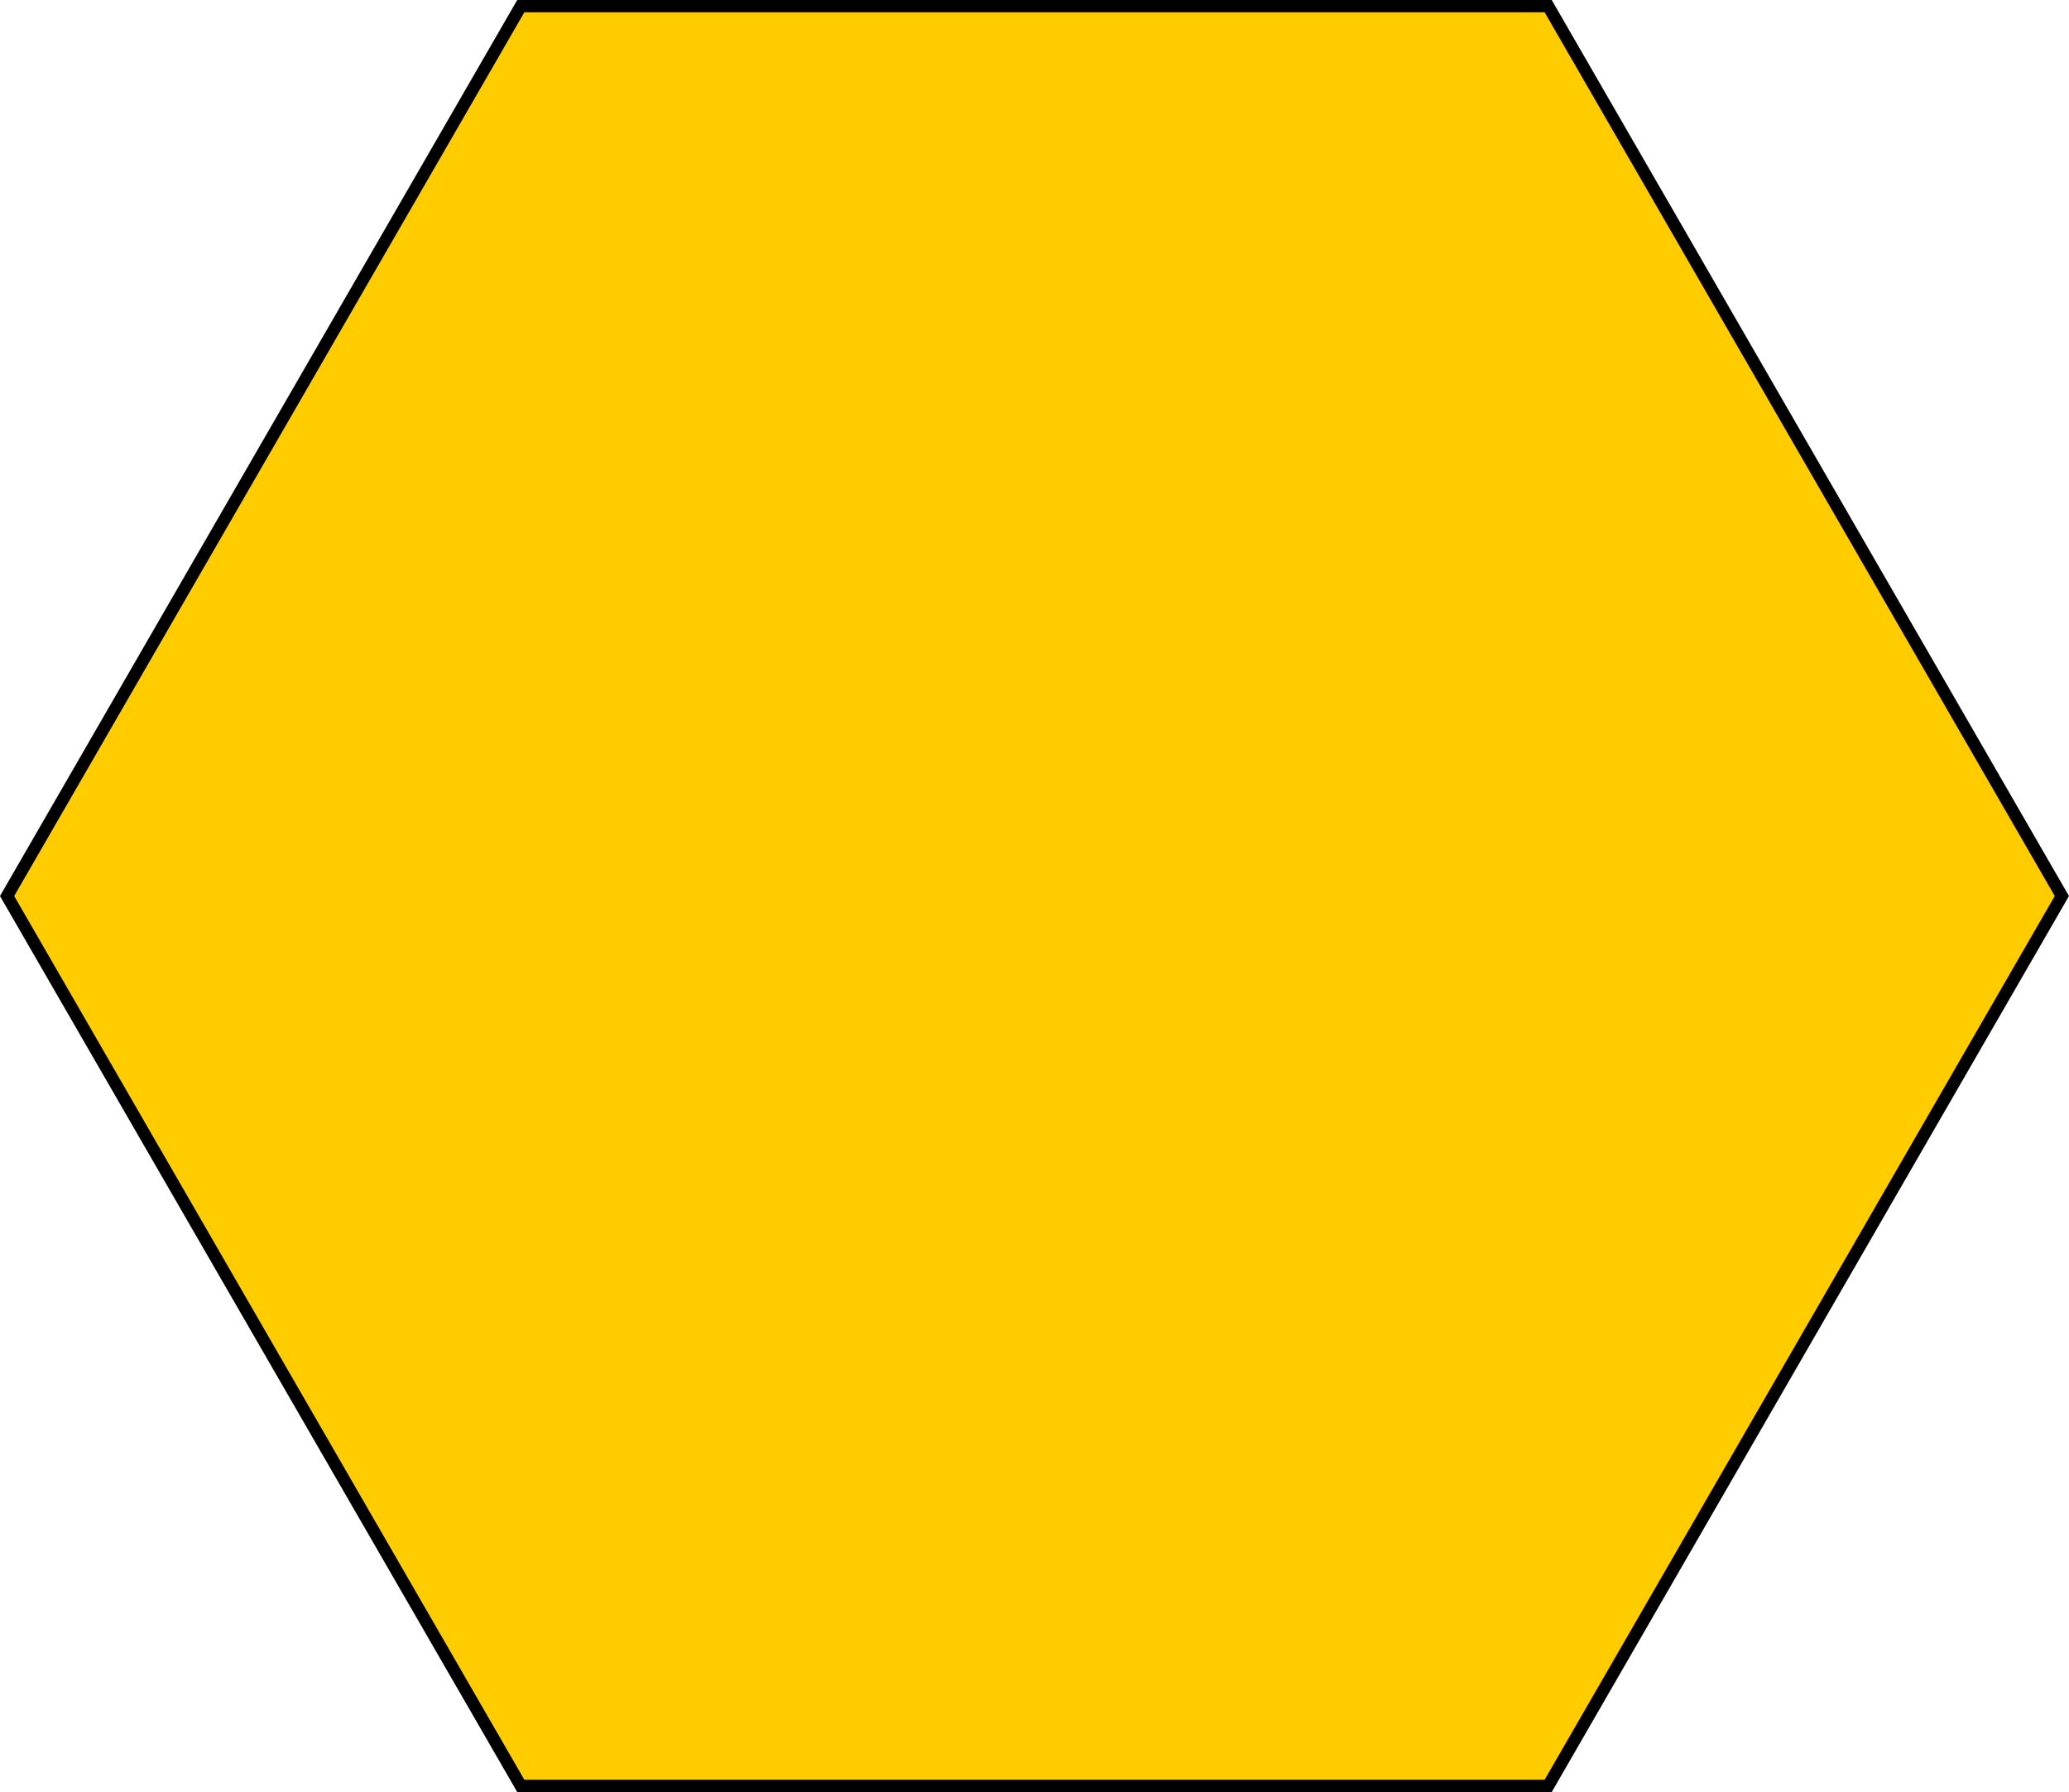 <?xml version="1.0" encoding="UTF-8" standalone="no"?>
<!-- Created with Inkscape (http://www.inkscape.org/) -->

<svg
   width="84.111mm"
   height="72.842mm"
   viewBox="0 0 84.111 72.842"
   version="1.1"
   id="svg1"
   xmlns="http://www.w3.org/2000/svg"
   xmlns:svg="http://www.w3.org/2000/svg">
  <defs
     id="defs1" />
  <g
     id="layer1"
     transform="translate(-42.101,-62.076)">
    <path
       style="fill:#ffcc00;stroke:#000000;stroke-width:0.5"
       id="path1"
       d="m 51.451,61.833 -41.767,-2e-6 -20.883,-36.171 20.883,-36.171 41.767,2e-6 20.883,36.171 z"
       transform="translate(53.588,72.835)" />
  </g>
</svg>
